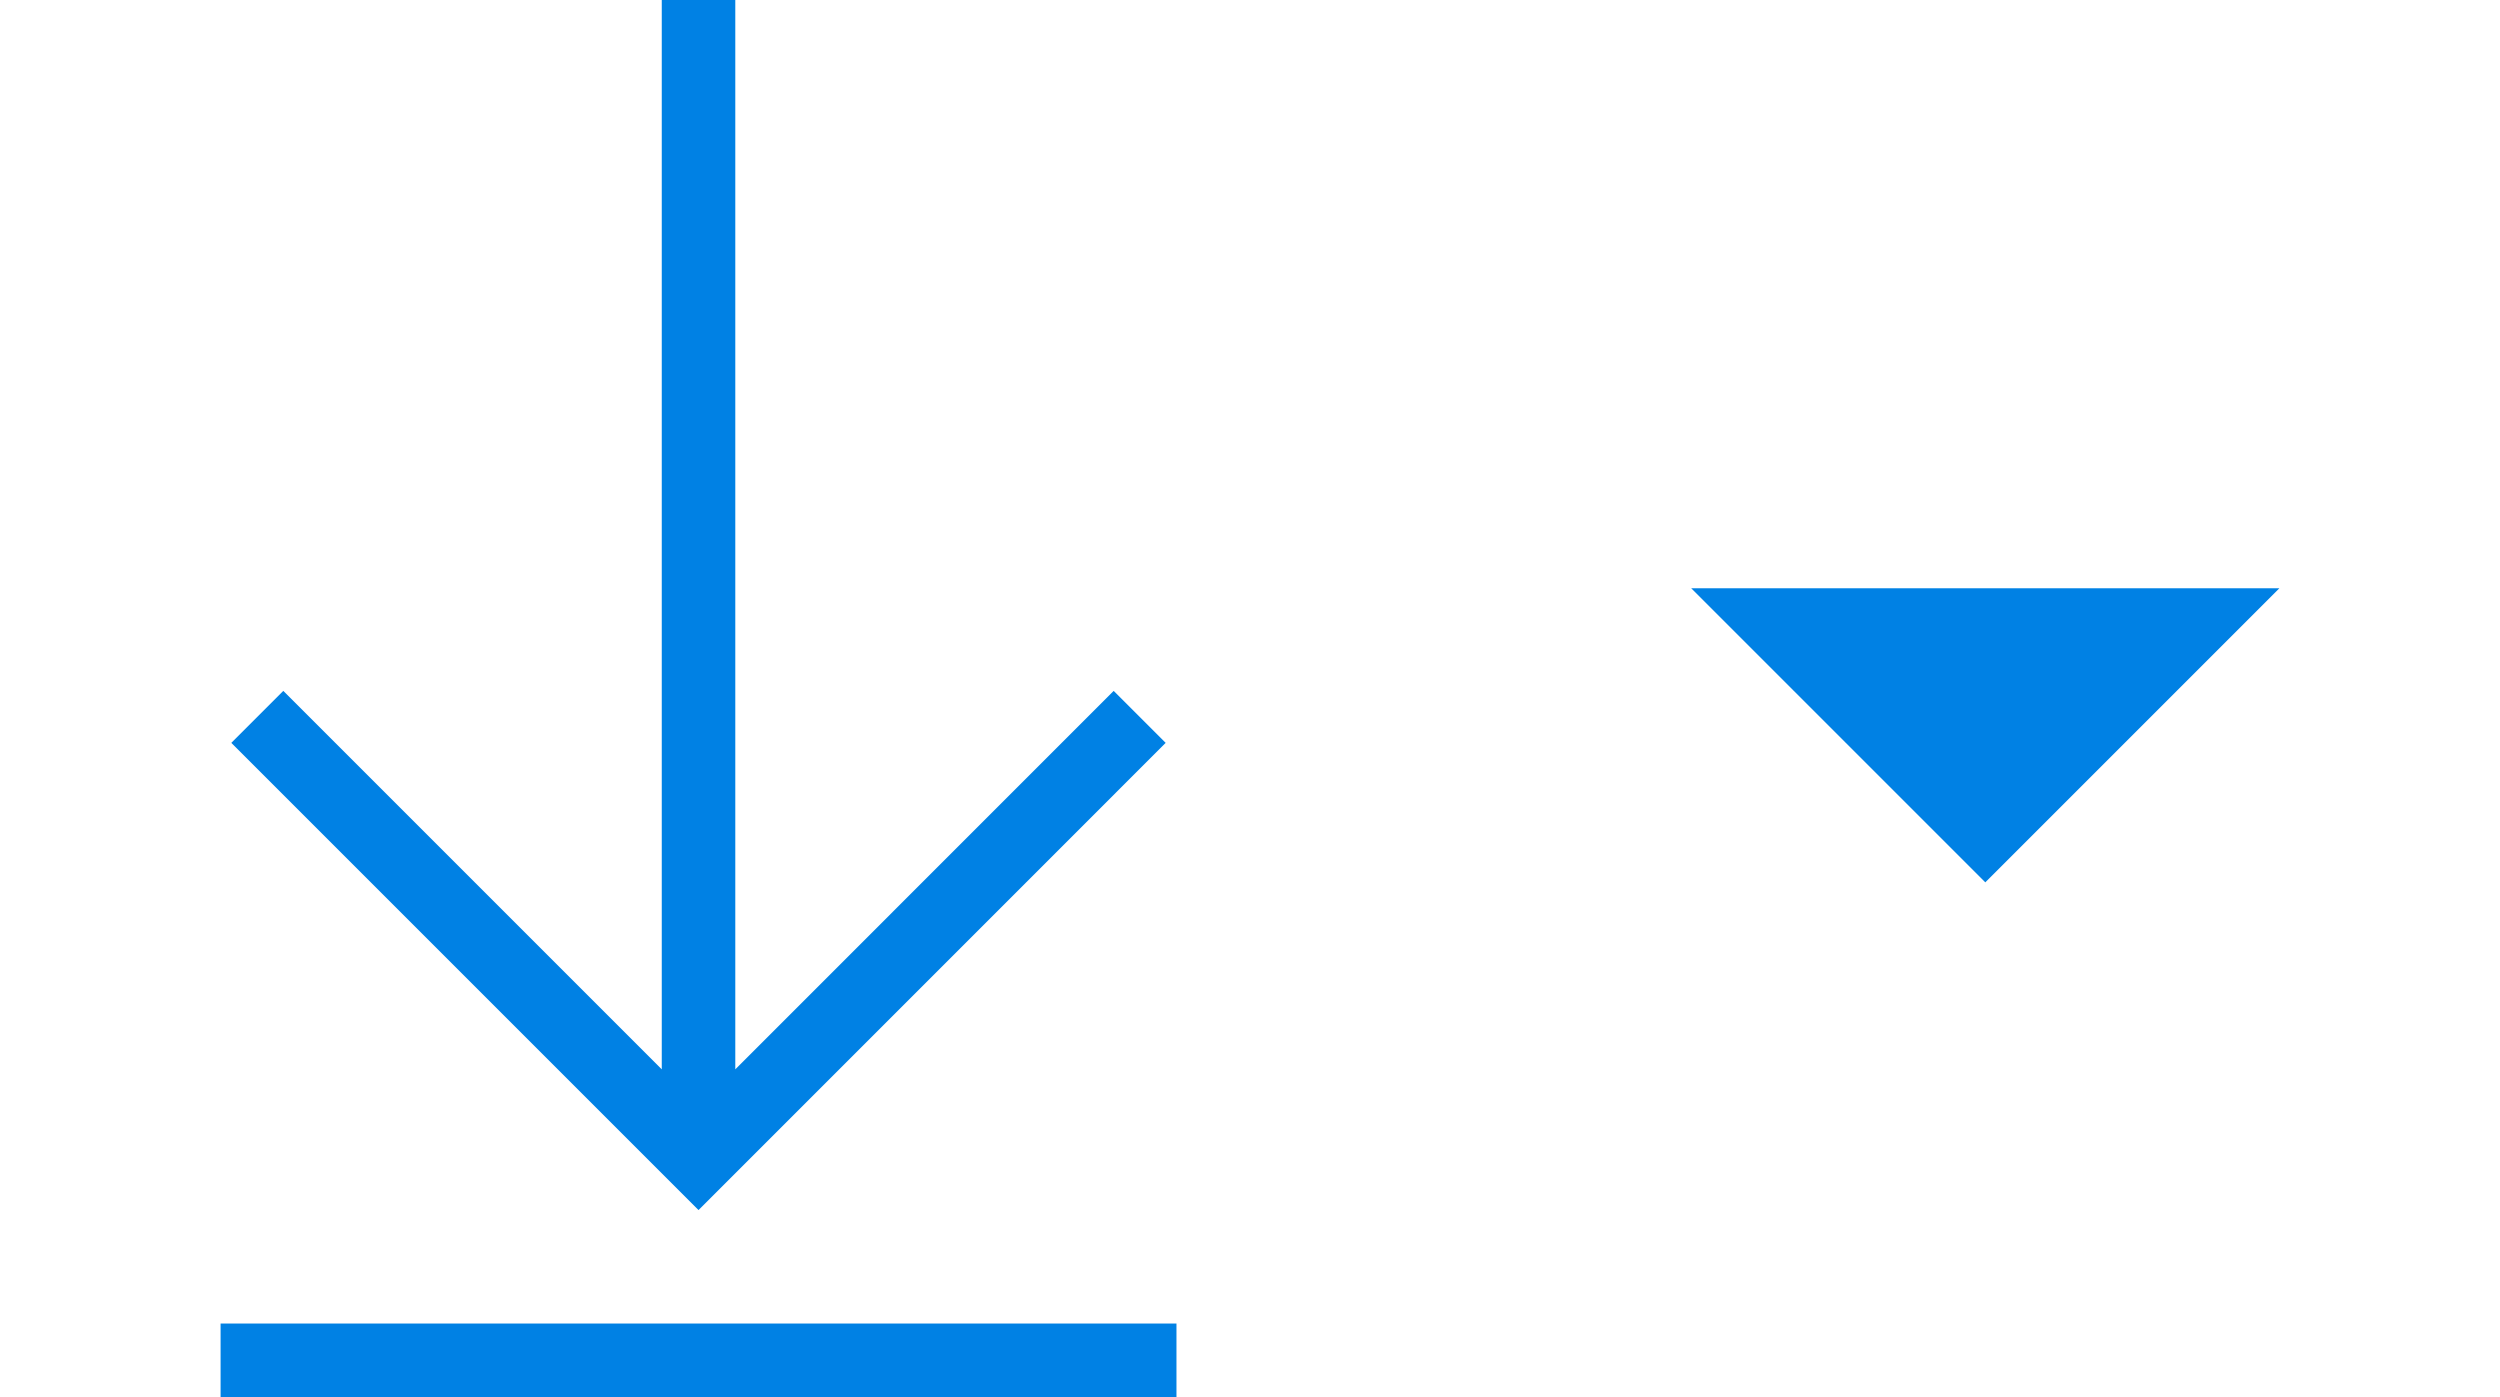 <svg xmlns="http://www.w3.org/2000/svg" viewBox="0 0 34 19" enable-background="new 0 0 34 19"><style type="text/css">.icon-asx-blue{fill:#0081E4;}</style><path class="icon-asx-blue" d="M31 8l-4 4-4-4h8zm-21.5 8.457l-6.354-6.354.707-.707 5.147 5.147v-14.543h1v14.543l5.146-5.147.707.707-6.353 6.354zm-6.5 2.543h13v-1h-13v1z"/></svg>